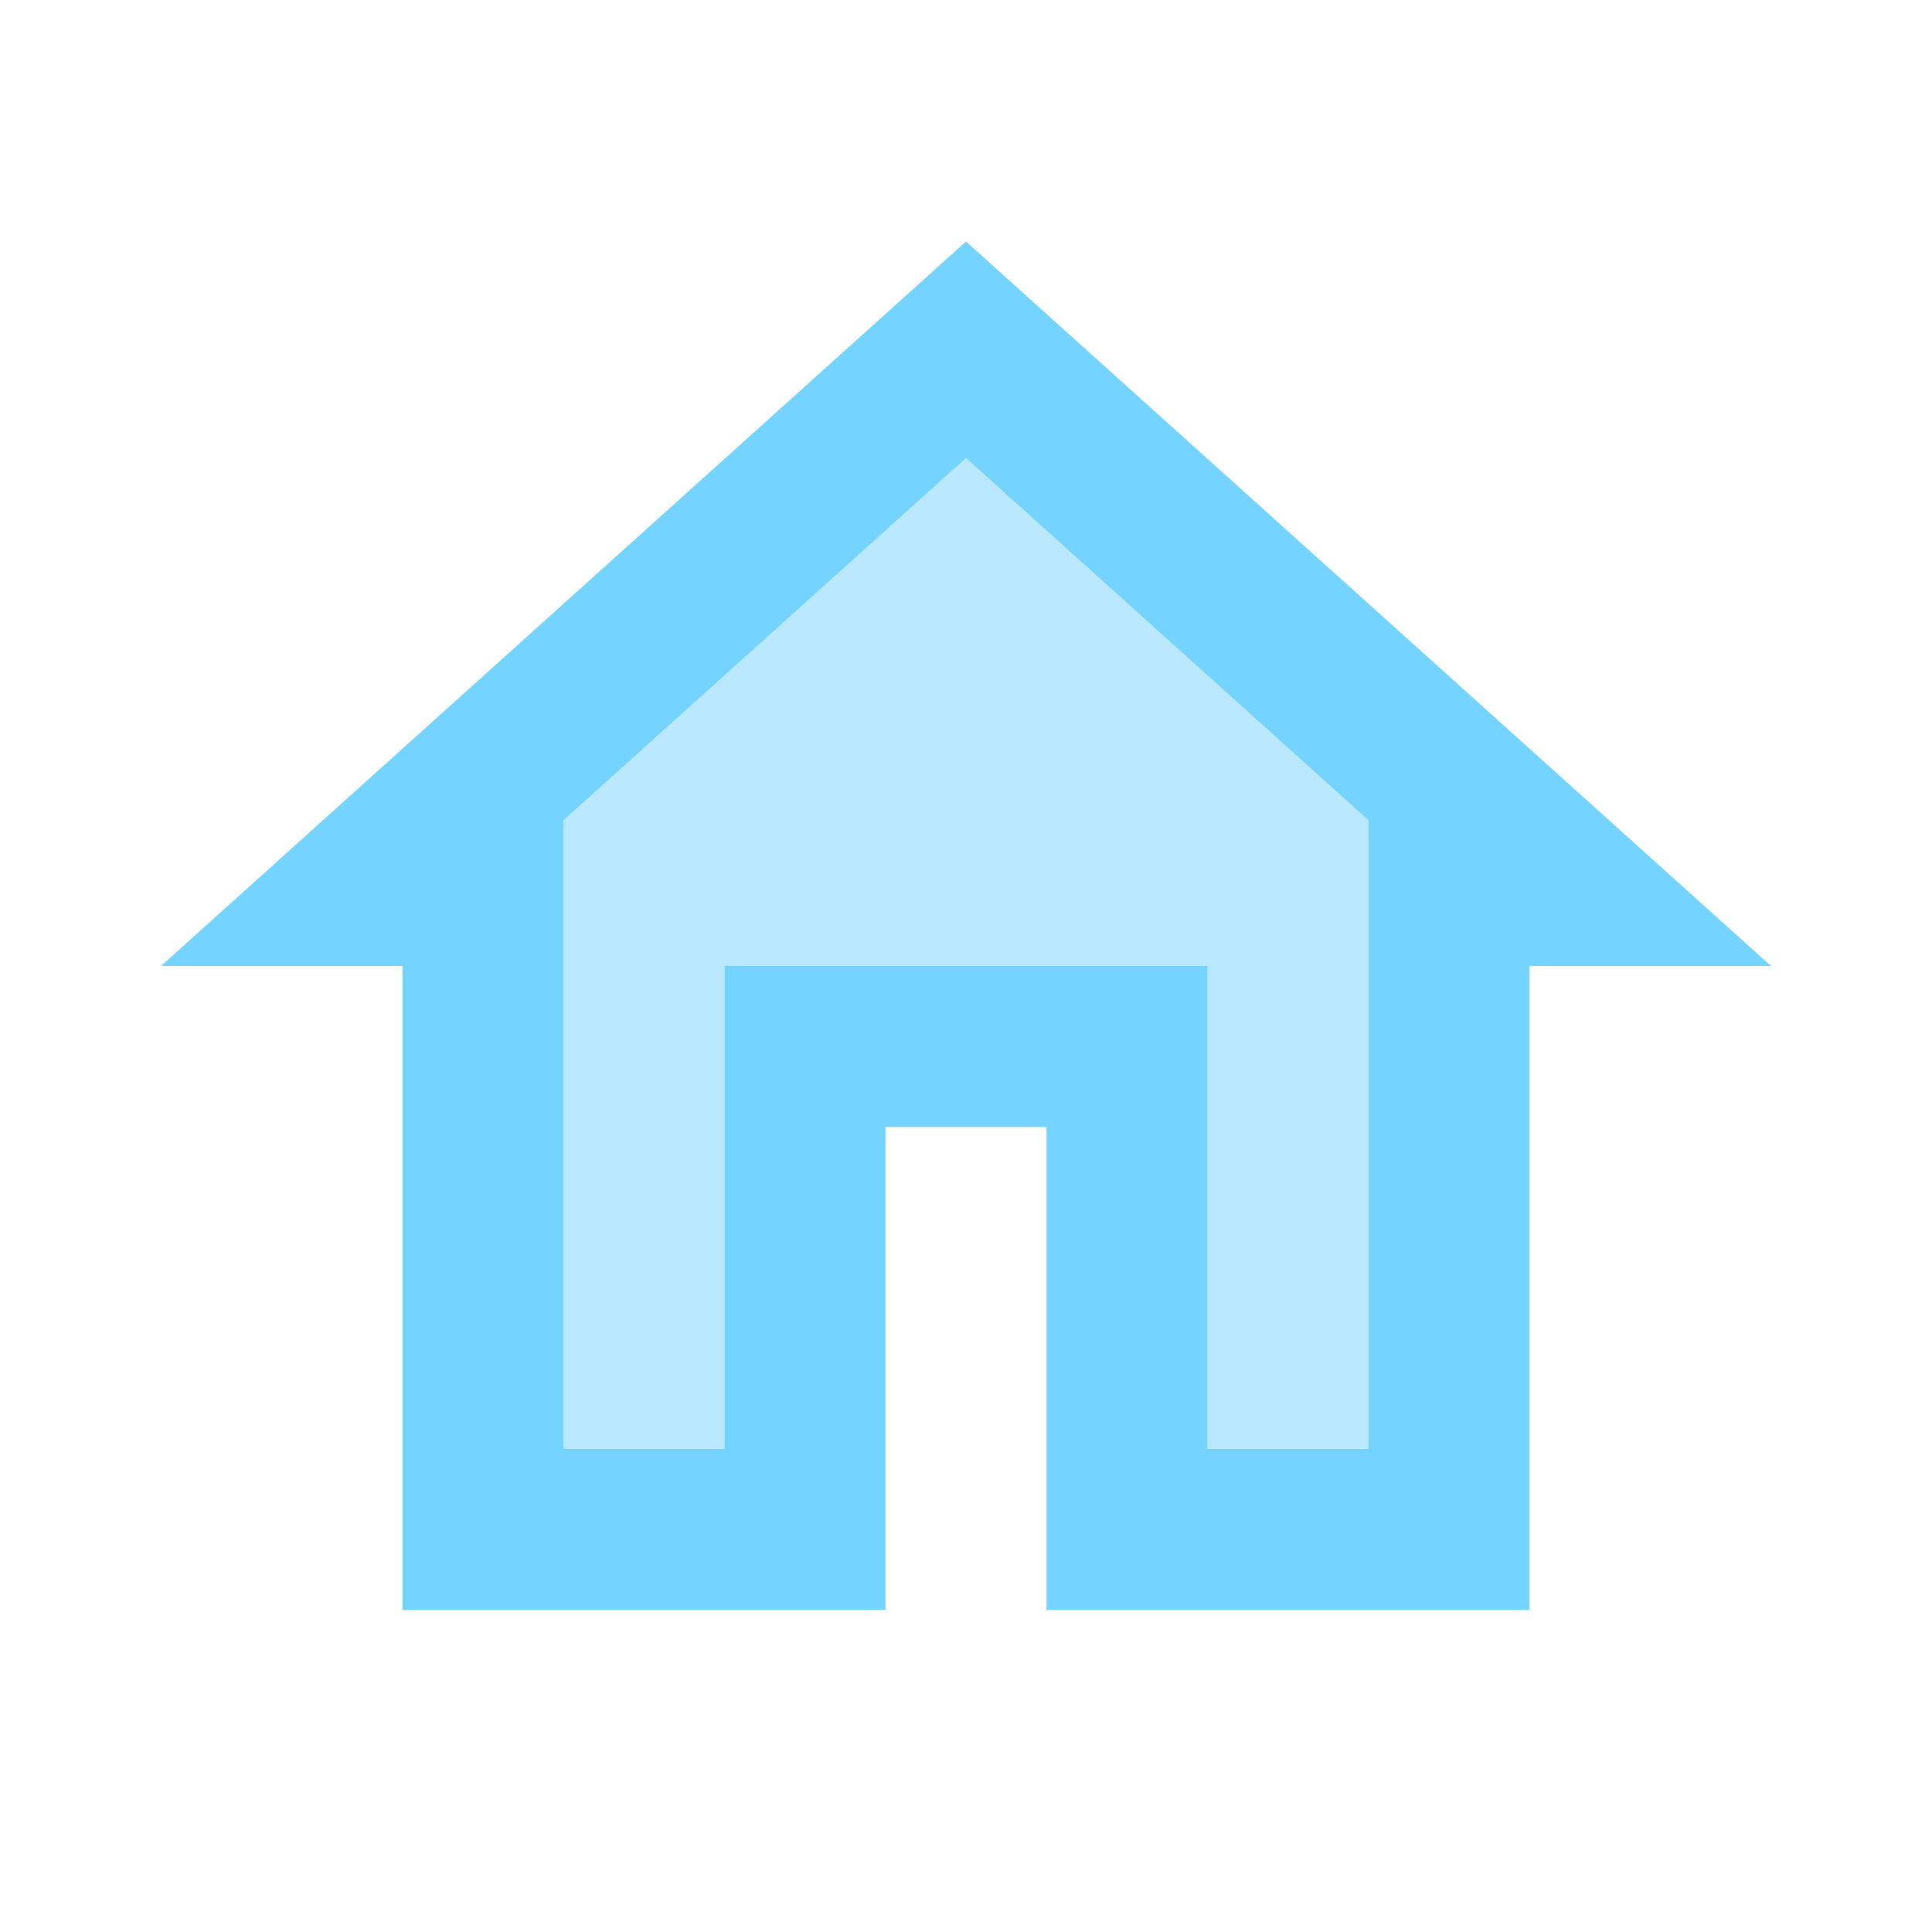 <svg width="150" height="150" viewBox="0 0 150 150" fill="none" xmlns="http://www.w3.org/2000/svg">
<path fill-rule="evenodd" clip-rule="evenodd" d="M31.25 75H12.5L75 18.75L137.5 75H118.75V125H81.25V87.5H68.75V125H31.25V75ZM93.75 112.5H106.25V63.688L75 35.562L43.75 63.688V112.5H56.25V75H93.75V112.5Z" fill="#00B0FF" fill-opacity="0.54"/>
<path opacity="0.5" d="M43.75 63.688V112.5H56.25V75H93.75V112.5H106.25V63.688L75 35.562L43.75 63.688Z" fill="#00B0FF" fill-opacity="0.54"/>
</svg>
